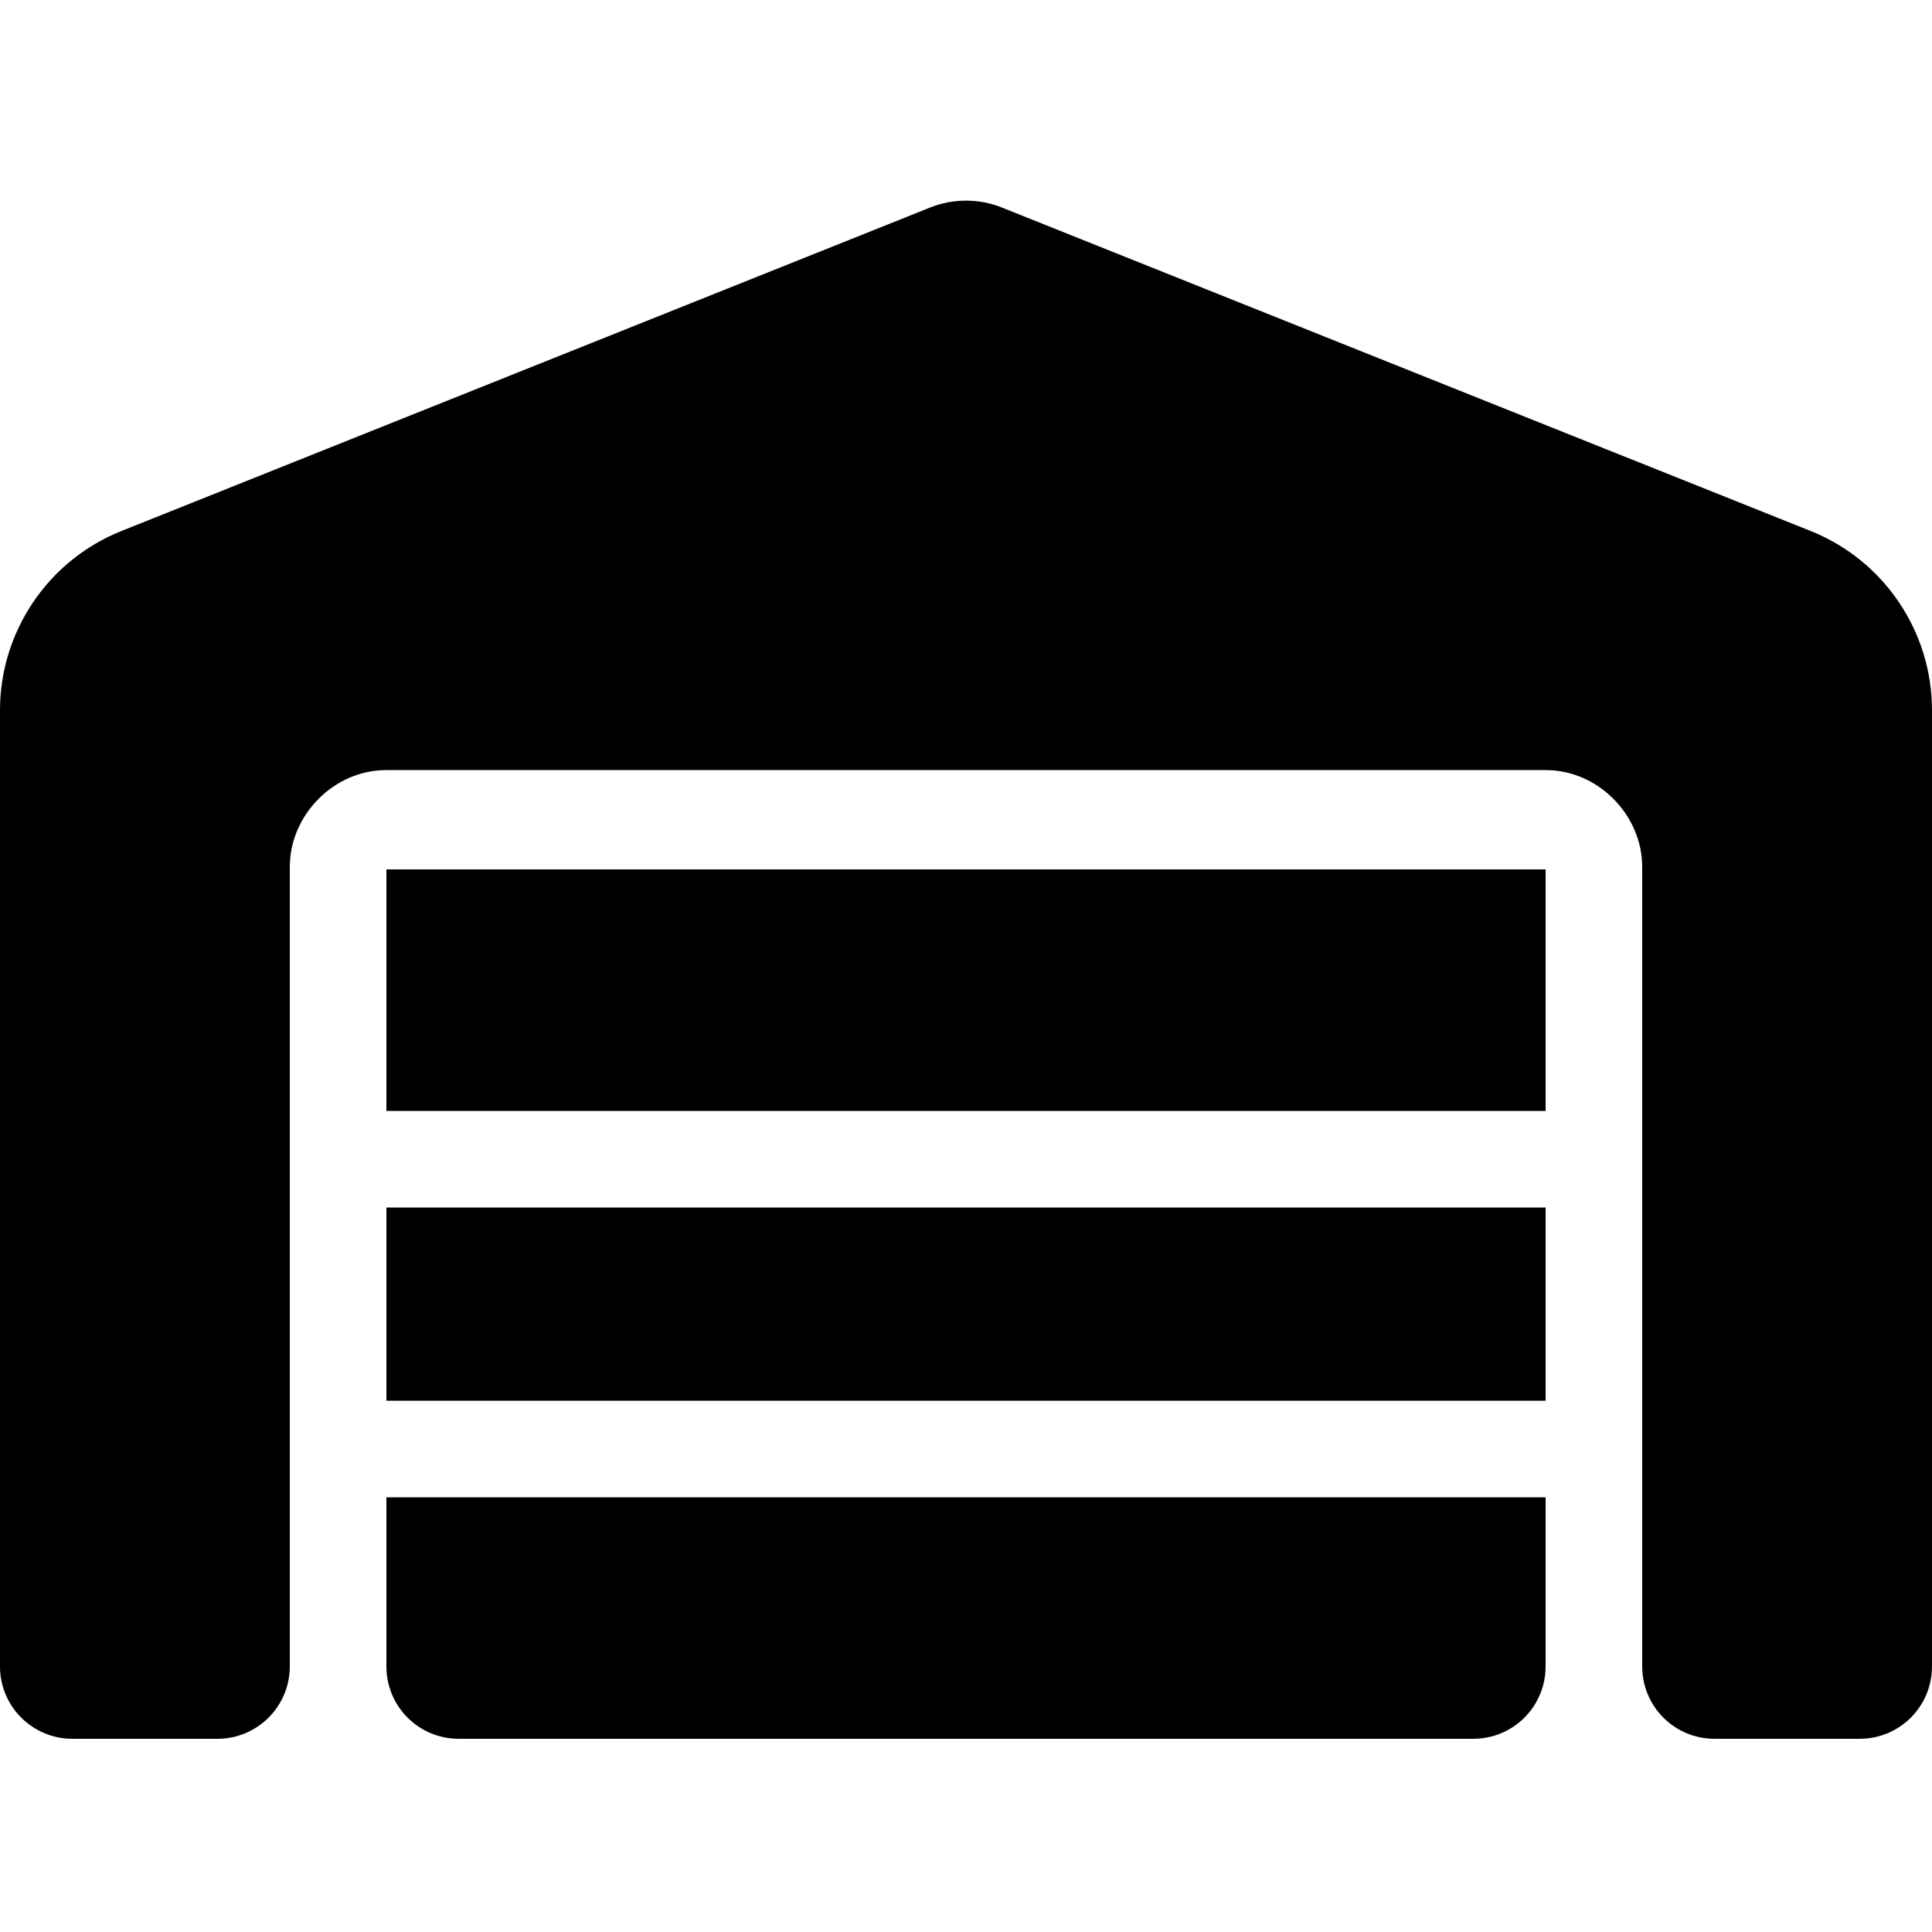 <svg xmlns="http://www.w3.org/2000/svg" viewBox="0 0 640 512" height="1em" width="1em">
  <path d="M0 488V171.3C0 145.2 15.93 121.6 40.23 111.9L308.1 4.753C315.7 1.702 324.3 1.702 331.9 4.753L599.8 111.9C624.1 121.6 640 145.2 640 171.3V488C640 501.3 629.3 512 616 512H568C554.7 512 544 501.3 544 488V223.1C544 206.3 529.7 191.1 512 191.1H128C110.3 191.1 96 206.3 96 223.1V488C96 501.3 85.25 512 72 512H24C10.75 512 0 501.3 0 488zM152 512C138.7 512 128 501.3 128 488V432H512V488C512 501.3 501.3 512 488 512H152zM128 336H512V400H128V336zM128 224H512V304H128V224z"/>
</svg>

